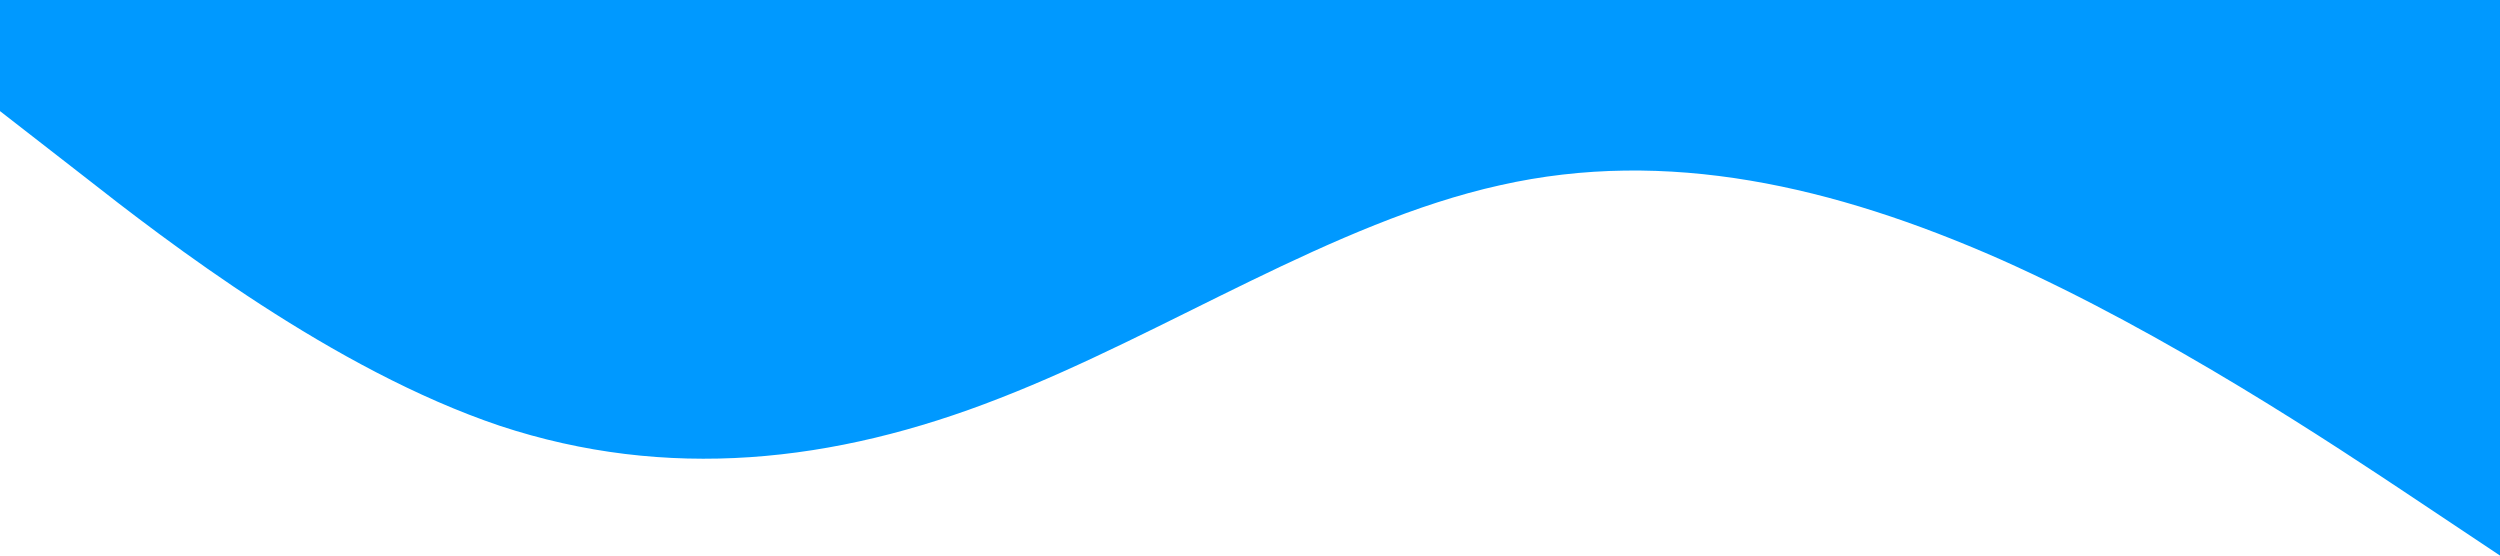 <?xml version="1.0" standalone="no"?><svg xmlns="http://www.w3.org/2000/svg" viewBox="0 0 1440 320"><path fill="#0099ff" fill-opacity="1" d="M0,64L48,101.3C96,139,192,213,288,245.3C384,277,480,267,576,229.3C672,192,768,128,864,106.7C960,85,1056,107,1152,149.3C1248,192,1344,256,1392,288L1440,320L1440,0L1392,0C1344,0,1248,0,1152,0C1056,0,960,0,864,0C768,0,672,0,576,0C480,0,384,0,288,0C192,0,96,0,48,0L0,0Z"></path></svg>